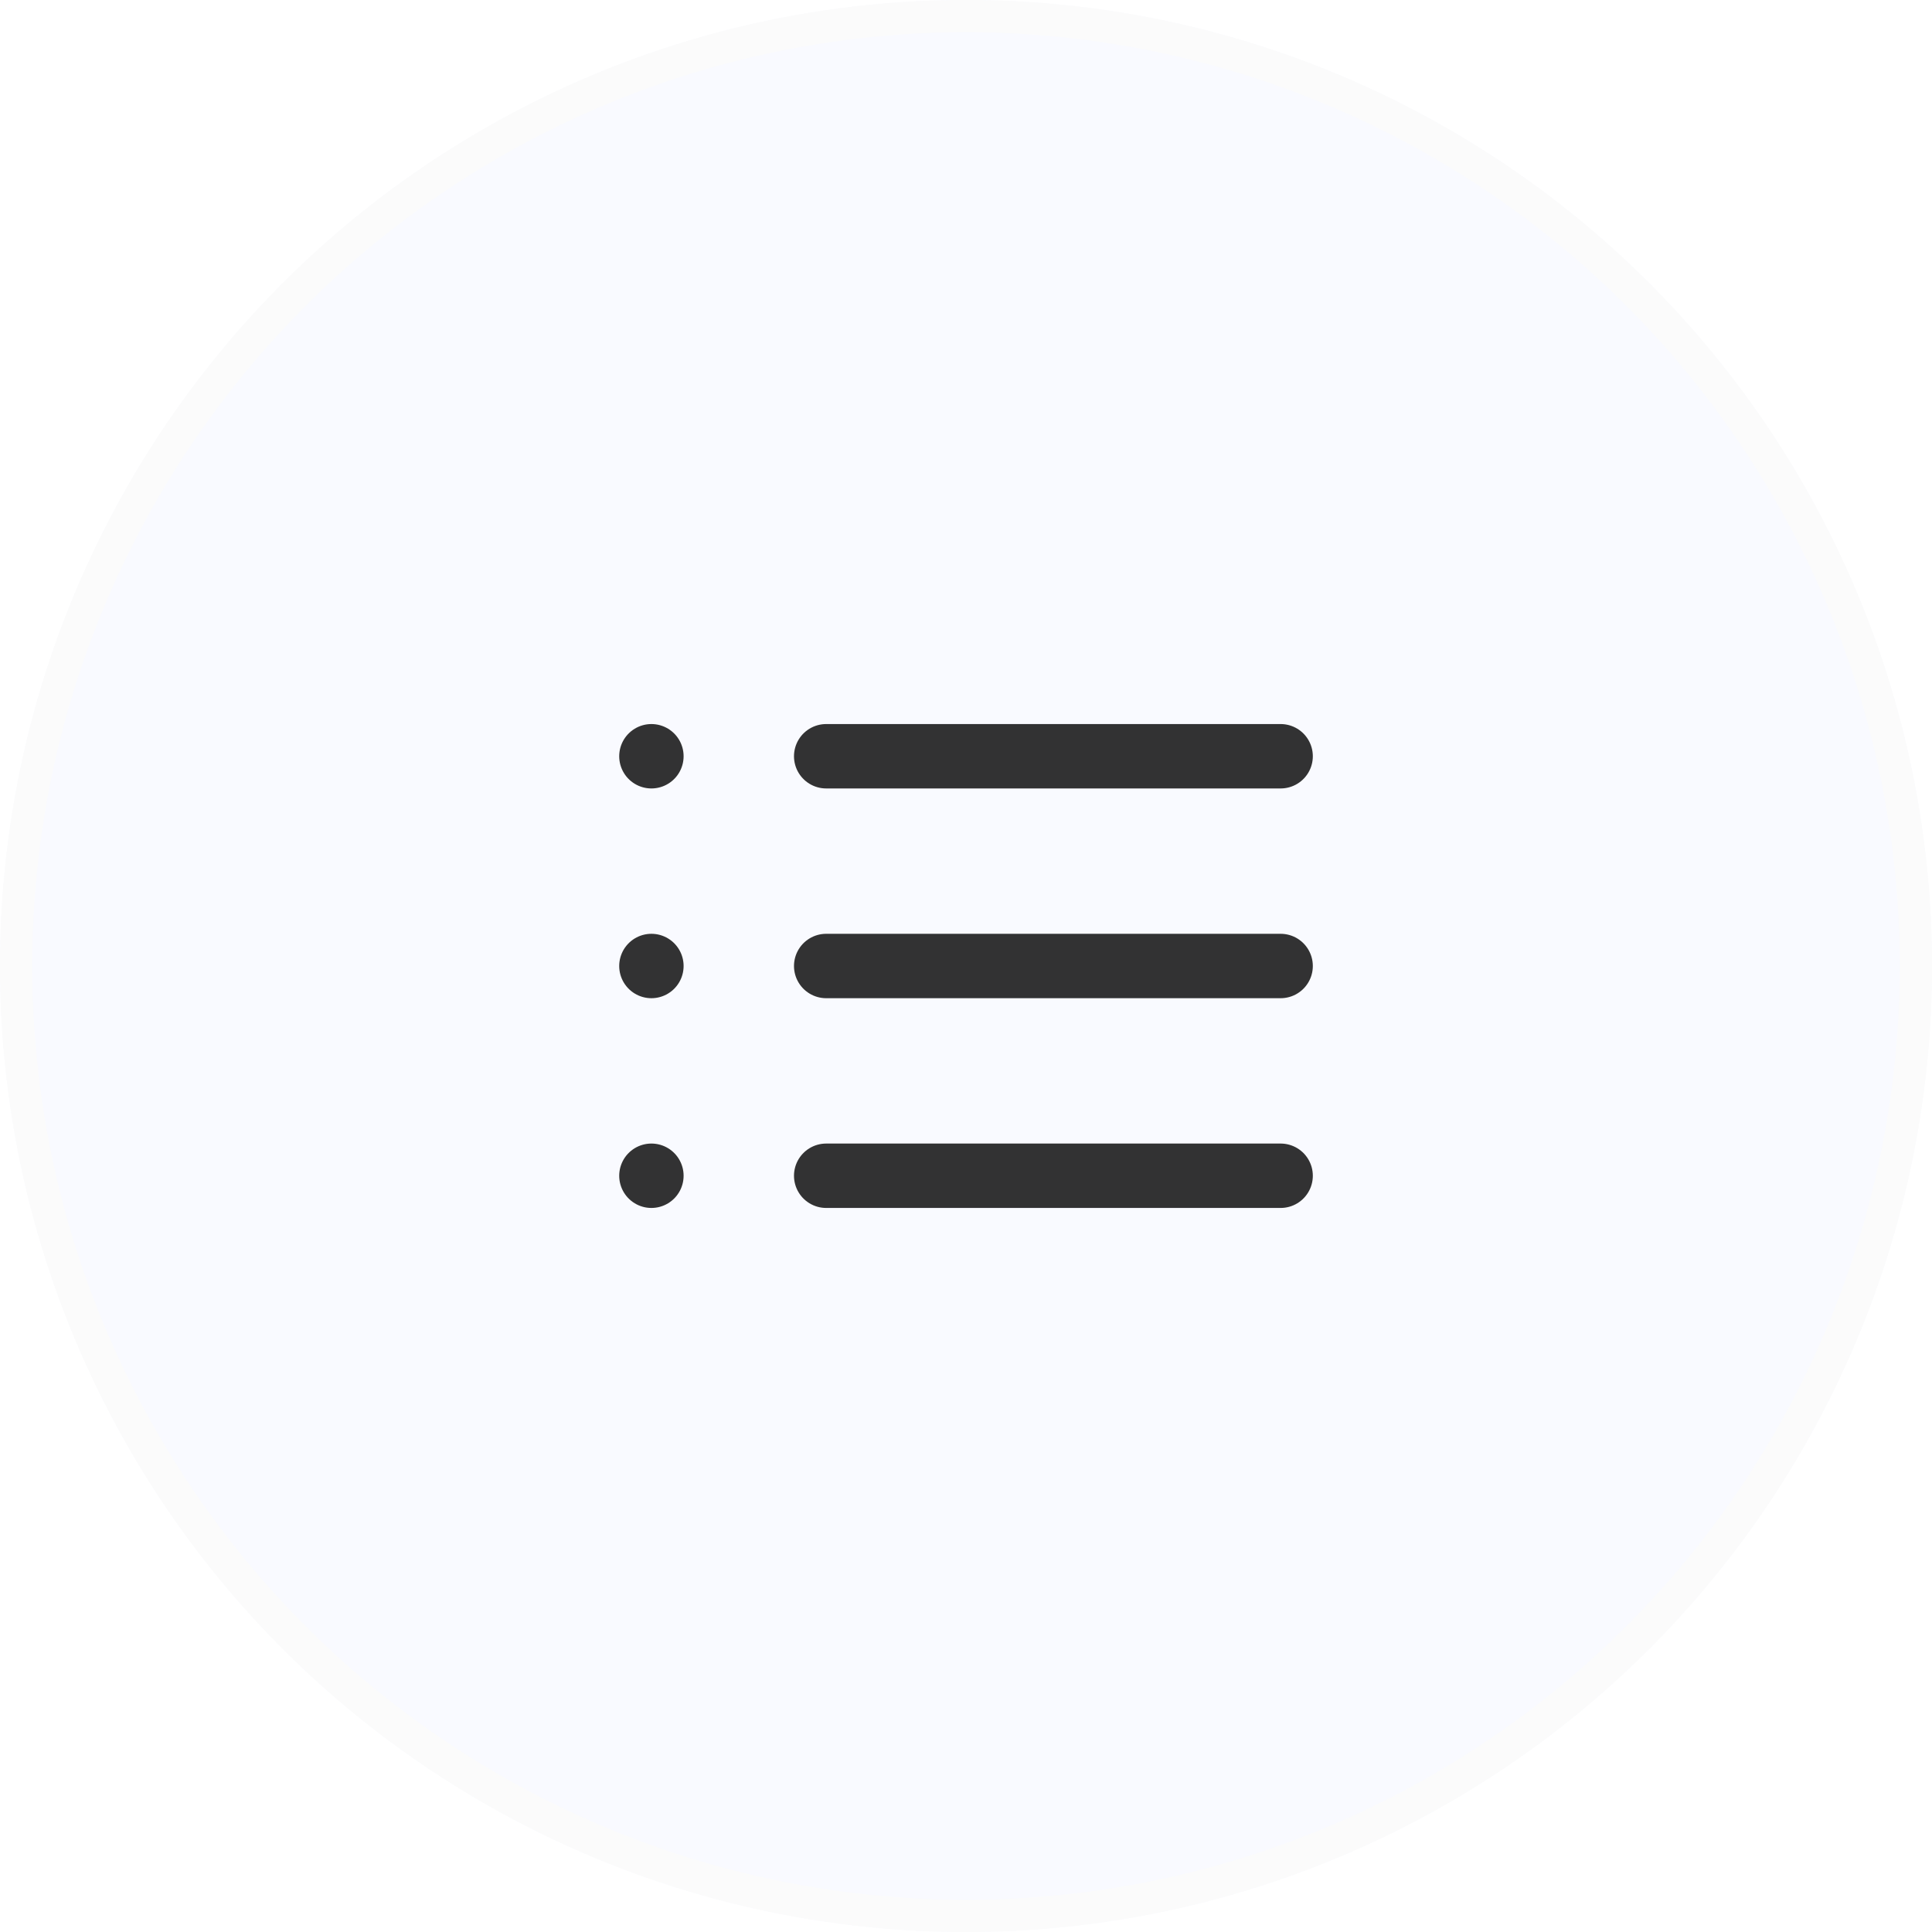 <svg xmlns="http://www.w3.org/2000/svg" width="60" height="60" viewBox="0 0 60 60">
  <g id="Group_40784" data-name="Group 40784" transform="translate(-748 -257)">
    <g id="Ellipse_4826" data-name="Ellipse 4826" transform="translate(748 257)" fill="#2247ed" stroke="#707070" stroke-width="1" opacity="0.03">
      <circle cx="30" cy="30" r="30" stroke="none"/>
      <circle cx="30" cy="30" r="29.5" fill="none"/>
    </g>
    <g id="Icon_feather-list" data-name="Icon feather-list" transform="translate(763.73 271.486)" opacity="0.8">
      <path id="Path_21933" data-name="Path 21933" d="M12,9H26.113" transform="translate(-2.072)" fill="none" stroke="#000" stroke-linecap="round" stroke-linejoin="round" stroke-width="2"/>
      <path id="Path_21934" data-name="Path 21934" d="M12,18H26.113" transform="translate(-2.072 -2.486)" fill="none" stroke="#000" stroke-linecap="round" stroke-linejoin="round" stroke-width="2"/>
      <path id="Path_21935" data-name="Path 21935" d="M12,27H26.113" transform="translate(-2.072 -4.972)" fill="none" stroke="#000" stroke-linecap="round" stroke-linejoin="round" stroke-width="2"/>
      <path id="Path_21936" data-name="Path 21936" d="M4.5,9h0" fill="none" stroke="#000" stroke-linecap="round" stroke-linejoin="round" stroke-width="2"/>
      <path id="Path_21937" data-name="Path 21937" d="M4.5,18h0" transform="translate(0 -2.486)" fill="none" stroke="#000" stroke-linecap="round" stroke-linejoin="round" stroke-width="2"/>
      <path id="Path_21938" data-name="Path 21938" d="M4.5,27h0" transform="translate(0 -4.972)" fill="none" stroke="#000" stroke-linecap="round" stroke-linejoin="round" stroke-width="2"/>
    </g>
  </g>
</svg>
